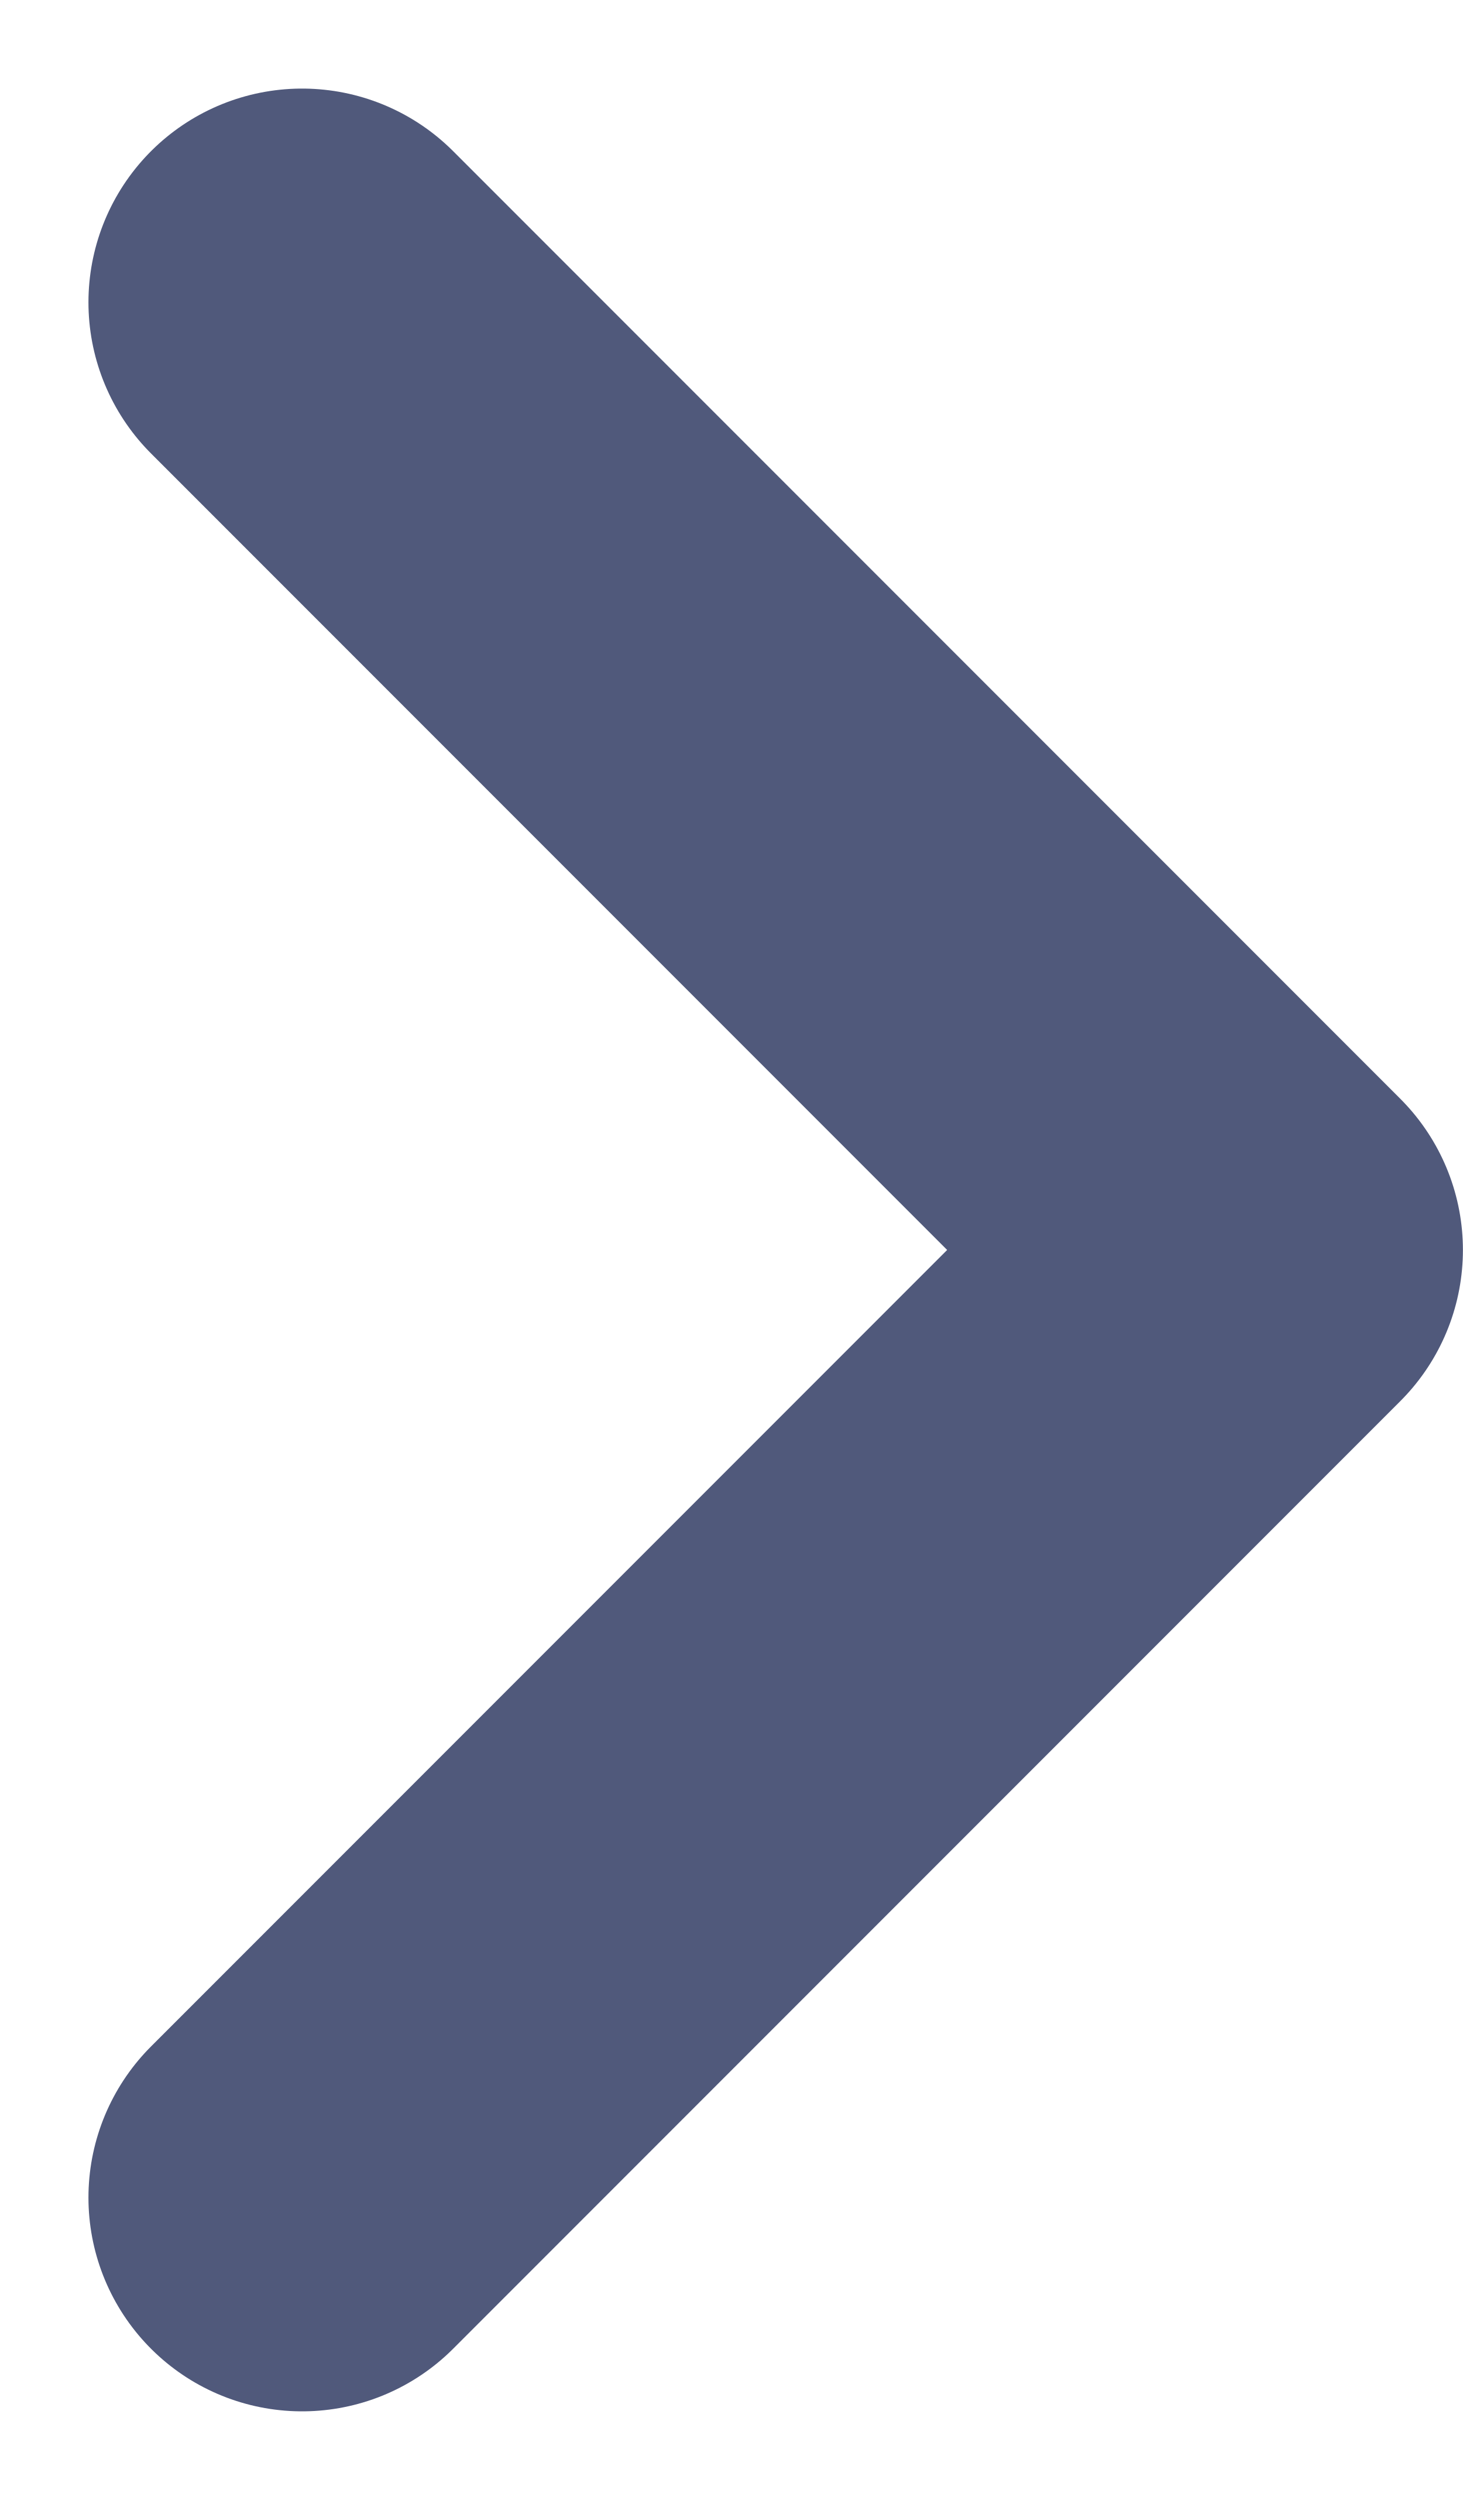 <svg xmlns="http://www.w3.org/2000/svg" width="17.12" height="29.24" viewBox="0 0 17.12 29.24">
  <g id="Group_4304" data-name="Group 4304" transform="translate(-340.478 -2735.48)">
    <path id="Path_3076" data-name="Path 3076" d="M2723.377,2651.544l11.084,11.084-11.084,11.084" transform="translate(-2379.364 87.472)" fill="none" stroke="#50597b" stroke-linecap="round" stroke-linejoin="round" stroke-width="5"/>
  </g>
</svg>
